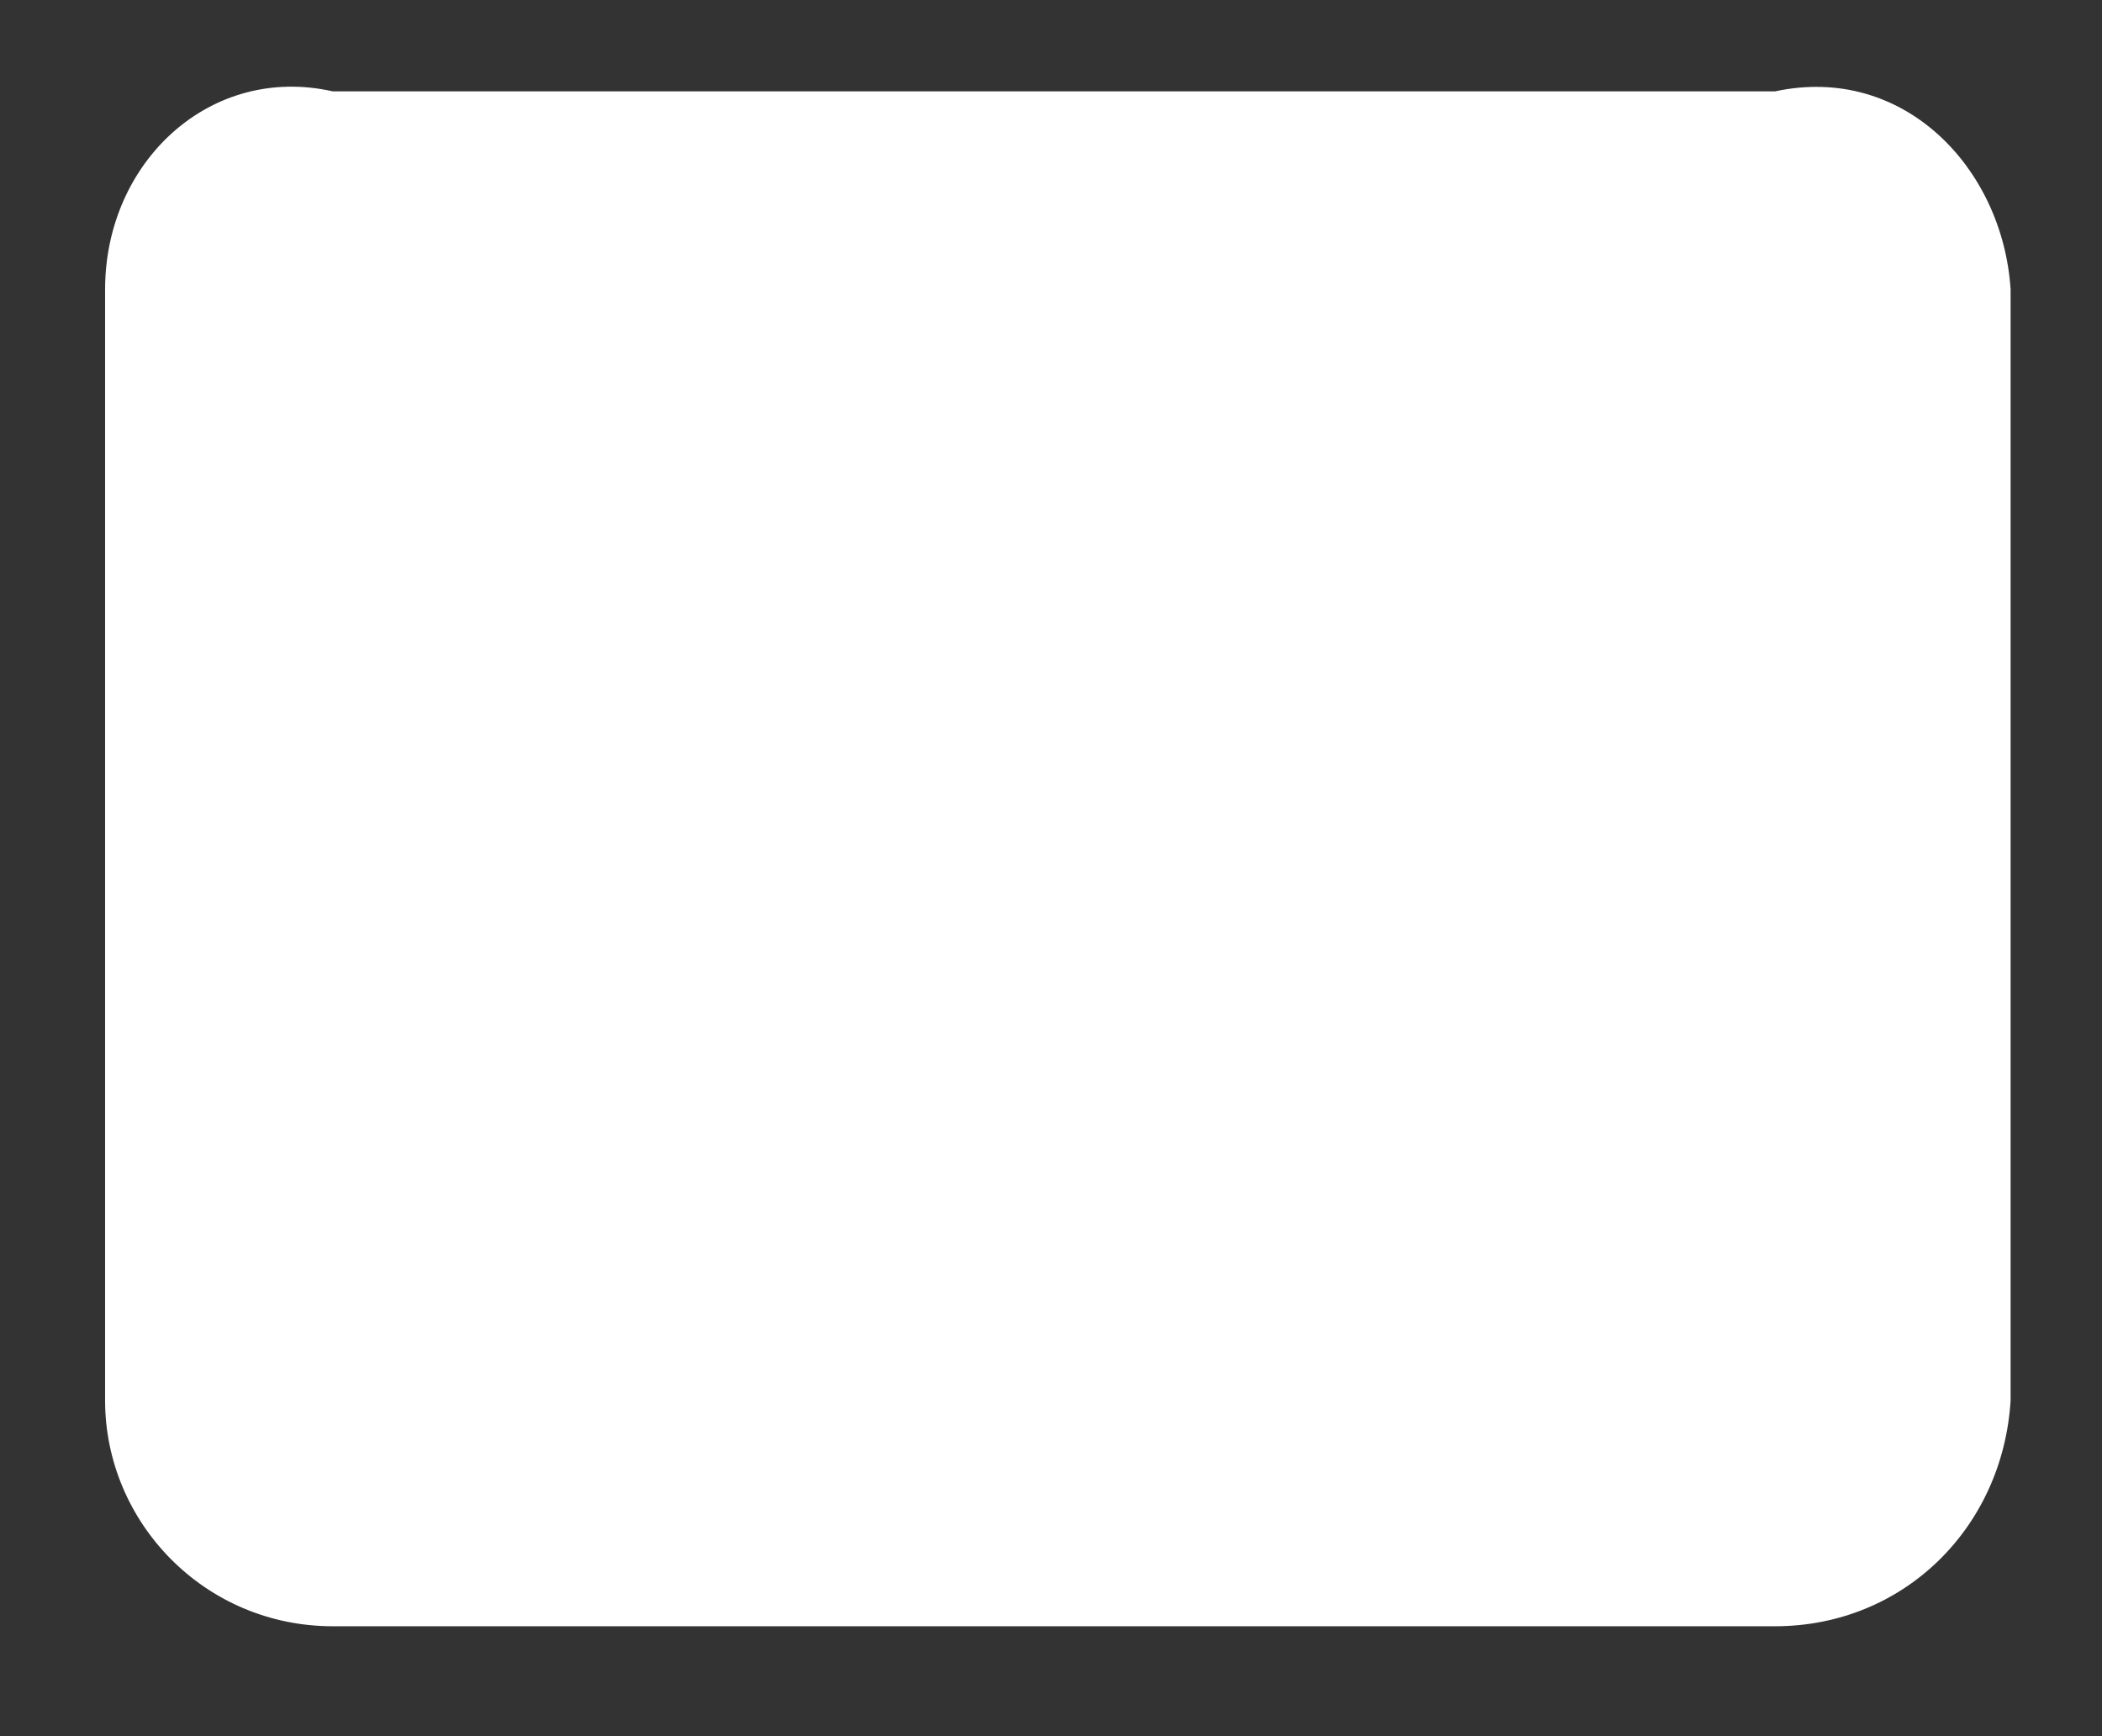 ﻿<?xml version="1.0" encoding="utf-8"?>
<svg version="1.1" xmlns:xlink="http://www.w3.org/1999/xlink" width="23px" height="19px" xmlns="http://www.w3.org/2000/svg">
  <rect width="100%" height="100%" fill="#333333" stroke="none"/>
  <g transform="matrix(1 0 0 1 -109 -243 )">
    <path d="M 22 15.327  C 21.914 16.72  20.828 17.797  19.422 17.797  L 3.642 17.797  C 2.236 17.797  1.15 16.657  1.15 15.327  L 1.15 3.167  C 1.15 1.773  2.3 0.697  3.642 1  L 19.422 1  C 20.828 0.697  21.914 1.837  22 3.167  L 22 15.327  Z " fill-rule="nonzero" fill="#ffffff" stroke="none" transform="matrix(1 0 0 1 109 243 )" />
  </g>
</svg>